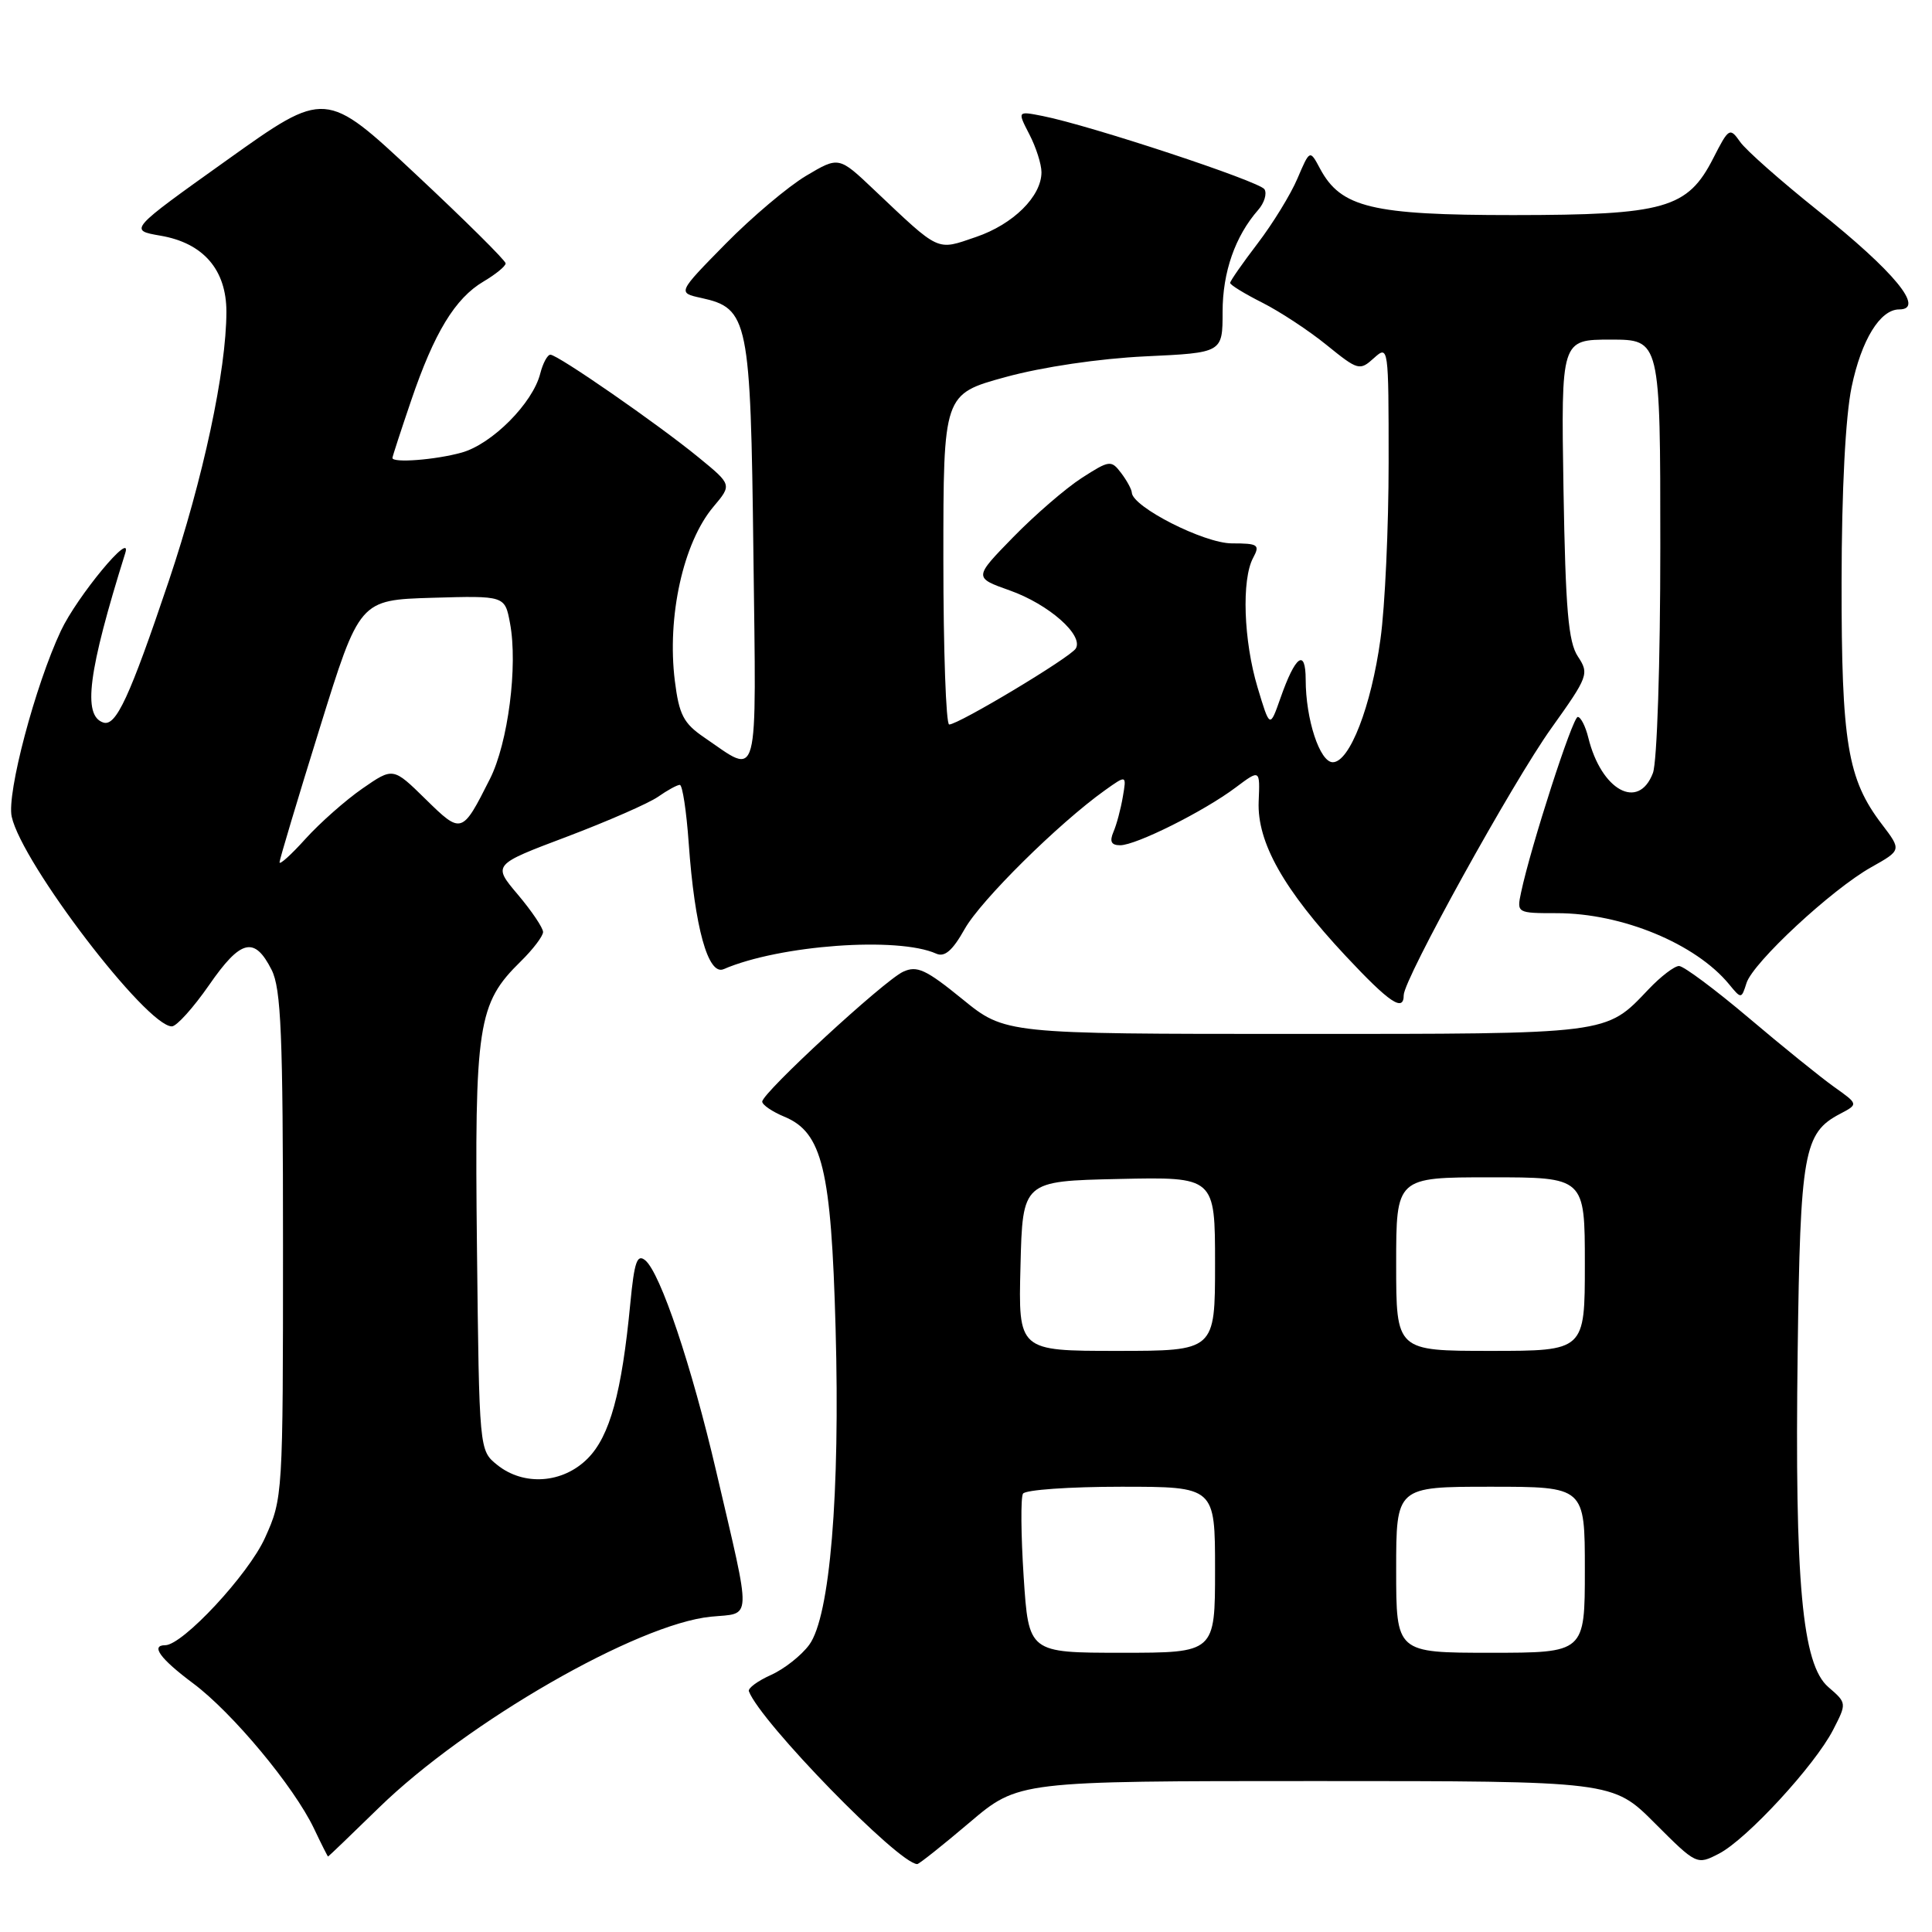 <?xml version="1.0" encoding="UTF-8" standalone="no"?>
<!DOCTYPE svg PUBLIC "-//W3C//DTD SVG 1.1//EN" "http://www.w3.org/Graphics/SVG/1.1/DTD/svg11.dtd" >
<svg xmlns="http://www.w3.org/2000/svg" xmlns:xlink="http://www.w3.org/1999/xlink" version="1.1" viewBox="0 0 256 256">
 <g >
 <path fill="currentColor"
d=" M 128.46 241.50 C 134.94 236.00 134.94 236.00 174.32 236.00 C 213.70 236.00 213.70 236.00 219.26 241.57 C 224.81 247.12 224.84 247.13 227.77 245.62 C 231.45 243.72 240.48 233.92 242.90 229.21 C 244.72 225.67 244.71 225.66 242.27 223.55 C 238.79 220.57 237.80 209.70 238.20 179.14 C 238.54 152.67 239.00 150.11 243.82 147.59 C 246.25 146.31 246.25 146.31 243.04 144.03 C 241.27 142.77 236.17 138.65 231.71 134.87 C 227.24 131.09 223.09 128.00 222.48 128.00 C 221.87 128.00 220.05 129.39 218.44 131.09 C 212.71 137.11 213.58 137.00 171.64 137.00 C 133.18 137.00 133.18 137.00 127.51 132.38 C 122.69 128.46 121.51 127.91 119.67 128.76 C 117.12 129.95 101.00 144.81 101.00 145.97 C 101.00 146.40 102.32 147.30 103.93 147.97 C 108.96 150.05 110.14 154.92 110.72 176.00 C 111.33 197.94 109.98 214.19 107.23 217.94 C 106.20 219.35 103.92 221.15 102.16 221.94 C 100.40 222.73 99.08 223.70 99.23 224.10 C 100.75 228.16 119.11 247.00 121.54 247.00 C 121.78 247.00 124.89 244.53 128.46 241.50 Z  M 50.20 239.54 C 61.82 228.20 84.45 215.18 94.20 214.22 C 99.70 213.68 99.64 215.31 94.91 195.00 C 91.64 180.97 87.51 168.67 85.50 167.00 C 84.42 166.11 84.05 167.19 83.52 172.70 C 82.39 184.54 80.81 190.29 77.88 193.25 C 74.58 196.58 69.38 196.94 65.86 194.09 C 63.50 192.18 63.50 192.18 63.20 165.36 C 62.87 135.72 63.29 132.99 69.00 127.39 C 70.62 125.80 71.95 124.05 71.96 123.50 C 71.96 122.95 70.46 120.72 68.62 118.54 C 65.27 114.58 65.27 114.58 75.11 110.87 C 80.52 108.82 85.96 106.44 87.19 105.58 C 88.43 104.71 89.73 104.00 90.08 104.00 C 90.43 104.00 90.96 107.49 91.26 111.75 C 92.05 122.89 93.83 129.30 95.88 128.42 C 103.30 125.22 118.96 124.08 124.05 126.36 C 125.17 126.87 126.22 125.96 127.83 123.09 C 129.96 119.30 140.27 109.10 146.39 104.73 C 149.28 102.67 149.28 102.67 148.78 105.58 C 148.51 107.19 147.95 109.29 147.53 110.25 C 147.00 111.51 147.25 112.00 148.43 112.00 C 150.53 112.00 159.54 107.50 163.73 104.35 C 166.96 101.93 166.96 101.93 166.78 106.21 C 166.56 111.61 170.09 117.88 178.31 126.67 C 184.11 132.87 186.00 134.15 186.00 131.86 C 186.00 129.76 200.45 103.62 205.58 96.46 C 210.45 89.64 210.59 89.27 209.08 86.99 C 207.81 85.08 207.44 80.78 207.17 64.81 C 206.85 45.00 206.85 45.00 213.42 45.00 C 220.00 45.00 220.00 45.00 220.00 72.43 C 220.00 87.84 219.57 100.99 219.02 102.43 C 217.12 107.44 212.18 104.74 210.46 97.75 C 210.09 96.24 209.46 95.00 209.06 95.00 C 208.38 95.00 202.85 112.12 201.55 118.25 C 200.97 120.98 201.00 121.00 206.30 121.00 C 214.92 121.00 224.69 125.04 229.12 130.43 C 230.72 132.38 230.75 132.38 231.42 130.26 C 232.28 127.54 242.71 117.85 247.95 114.91 C 251.97 112.65 251.97 112.65 249.36 109.22 C 244.80 103.25 244.00 98.43 244.02 77.09 C 244.03 64.90 244.54 55.15 245.35 51.27 C 246.65 45.03 249.13 41.00 251.65 41.00 C 255.14 41.00 251.02 35.99 240.87 27.90 C 235.98 23.99 231.34 19.90 230.57 18.79 C 229.21 16.86 229.07 16.94 227.02 20.96 C 223.61 27.64 220.63 28.49 200.50 28.50 C 181.81 28.50 177.68 27.51 174.92 22.36 C 173.56 19.81 173.56 19.81 171.92 23.65 C 171.02 25.77 168.64 29.64 166.64 32.26 C 164.64 34.88 163.00 37.23 163.00 37.49 C 163.00 37.75 164.91 38.92 167.25 40.10 C 169.59 41.28 173.44 43.81 175.80 45.73 C 179.95 49.09 180.17 49.15 182.05 47.45 C 183.98 45.71 184.00 45.89 184.00 61.27 C 184.00 69.84 183.52 80.38 182.92 84.68 C 181.70 93.59 178.83 101.00 176.60 101.00 C 174.88 101.00 173.01 95.31 173.01 90.05 C 173.00 85.86 171.64 86.86 169.66 92.52 C 168.26 96.50 168.26 96.50 166.63 91.07 C 164.78 84.90 164.50 76.81 166.04 73.93 C 166.98 72.18 166.72 72.00 163.23 72.00 C 159.56 72.00 150.05 67.17 149.97 65.27 C 149.95 64.85 149.32 63.68 148.56 62.68 C 147.24 60.94 147.01 60.97 143.34 63.33 C 141.23 64.69 137.14 68.22 134.26 71.17 C 129.02 76.54 129.02 76.54 133.81 78.24 C 138.97 80.07 143.63 84.18 142.54 85.94 C 141.80 87.13 127.02 96.00 125.77 96.00 C 125.35 96.00 125.00 86.15 125.00 74.11 C 125.00 52.22 125.00 52.22 133.25 49.96 C 138.14 48.62 145.67 47.51 151.75 47.22 C 162.00 46.74 162.00 46.74 162.00 41.32 C 162.00 36.06 163.66 31.30 166.72 27.81 C 167.53 26.89 167.90 25.65 167.55 25.08 C 166.90 24.03 144.47 16.62 138.15 15.37 C 134.80 14.71 134.80 14.71 136.40 17.81 C 137.28 19.51 138.00 21.76 138.00 22.82 C 138.00 26.02 134.26 29.72 129.33 31.40 C 124.03 33.21 124.64 33.49 115.82 25.15 C 111.15 20.72 111.15 20.72 106.82 23.29 C 104.45 24.70 99.63 28.76 96.13 32.32 C 89.77 38.79 89.77 38.79 92.92 39.48 C 99.17 40.85 99.46 42.31 99.83 73.34 C 100.21 104.57 100.70 102.75 93.29 97.70 C 90.58 95.85 89.98 94.71 89.42 90.22 C 88.36 81.72 90.53 71.89 94.53 67.15 C 96.99 64.23 96.99 64.23 92.58 60.62 C 87.20 56.21 73.91 47.00 72.93 47.00 C 72.54 47.00 71.94 48.12 71.59 49.48 C 70.61 53.41 65.20 58.85 61.17 59.97 C 57.69 60.94 52.00 61.37 52.00 60.68 C 52.00 60.50 53.11 57.09 54.47 53.10 C 57.54 44.07 60.30 39.53 64.07 37.30 C 65.68 36.35 67.00 35.27 67.00 34.90 C 67.00 34.53 61.63 29.20 55.06 23.06 C 43.13 11.89 43.13 11.89 30.09 21.20 C 17.05 30.50 17.05 30.50 21.27 31.23 C 26.94 32.20 30.00 35.74 30.00 41.31 C 29.99 49.11 26.92 63.43 22.37 76.97 C 17.17 92.40 15.37 96.29 13.69 95.74 C 10.92 94.83 11.68 88.99 16.60 73.28 C 17.59 70.12 10.21 79.03 8.07 83.58 C 4.67 90.80 0.87 105.15 1.55 108.21 C 2.90 114.39 19.41 136.00 22.77 136.00 C 23.40 136.00 25.62 133.53 27.71 130.52 C 31.90 124.46 33.72 124.02 35.99 128.51 C 37.25 131.00 37.50 137.13 37.50 165.00 C 37.50 198.16 37.48 198.55 35.11 203.78 C 32.93 208.62 24.20 218.00 21.89 218.00 C 19.91 218.00 21.24 219.81 25.60 223.06 C 30.82 226.96 38.95 236.73 41.60 242.28 C 42.57 244.33 43.42 246.00 43.47 246.00 C 43.53 246.00 46.56 243.09 50.20 239.54 Z  M 135.64 208.92 C 135.28 203.38 135.24 198.43 135.55 197.92 C 135.86 197.41 141.72 197.00 148.56 197.00 C 161.00 197.00 161.00 197.00 161.00 208.00 C 161.00 219.00 161.00 219.00 148.65 219.00 C 136.30 219.00 136.30 219.00 135.64 208.92 Z  M 185.00 208.00 C 185.00 197.00 185.00 197.00 197.50 197.00 C 210.00 197.00 210.00 197.00 210.00 208.00 C 210.00 219.00 210.00 219.00 197.50 219.00 C 185.00 219.00 185.00 219.00 185.00 208.00 Z  M 135.22 167.75 C 135.50 156.50 135.50 156.50 148.25 156.22 C 161.00 155.94 161.00 155.94 161.00 167.47 C 161.00 179.00 161.00 179.00 147.97 179.00 C 134.93 179.00 134.93 179.00 135.22 167.75 Z  M 185.00 167.50 C 185.00 156.00 185.00 156.00 197.50 156.00 C 210.00 156.00 210.00 156.00 210.00 167.50 C 210.00 179.00 210.00 179.00 197.50 179.00 C 185.00 179.00 185.00 179.00 185.00 167.50 Z  M 37.04 114.25 C 37.06 113.84 39.45 105.85 42.36 96.50 C 47.64 79.50 47.64 79.50 57.27 79.21 C 66.90 78.93 66.90 78.93 67.58 82.58 C 68.64 88.22 67.32 98.45 64.92 103.21 C 61.22 110.55 61.16 110.57 56.38 105.88 C 52.09 101.67 52.09 101.67 48.03 104.48 C 45.79 106.03 42.40 109.03 40.48 111.15 C 38.57 113.27 37.02 114.67 37.04 114.25 Z "/>
</g>
</svg>